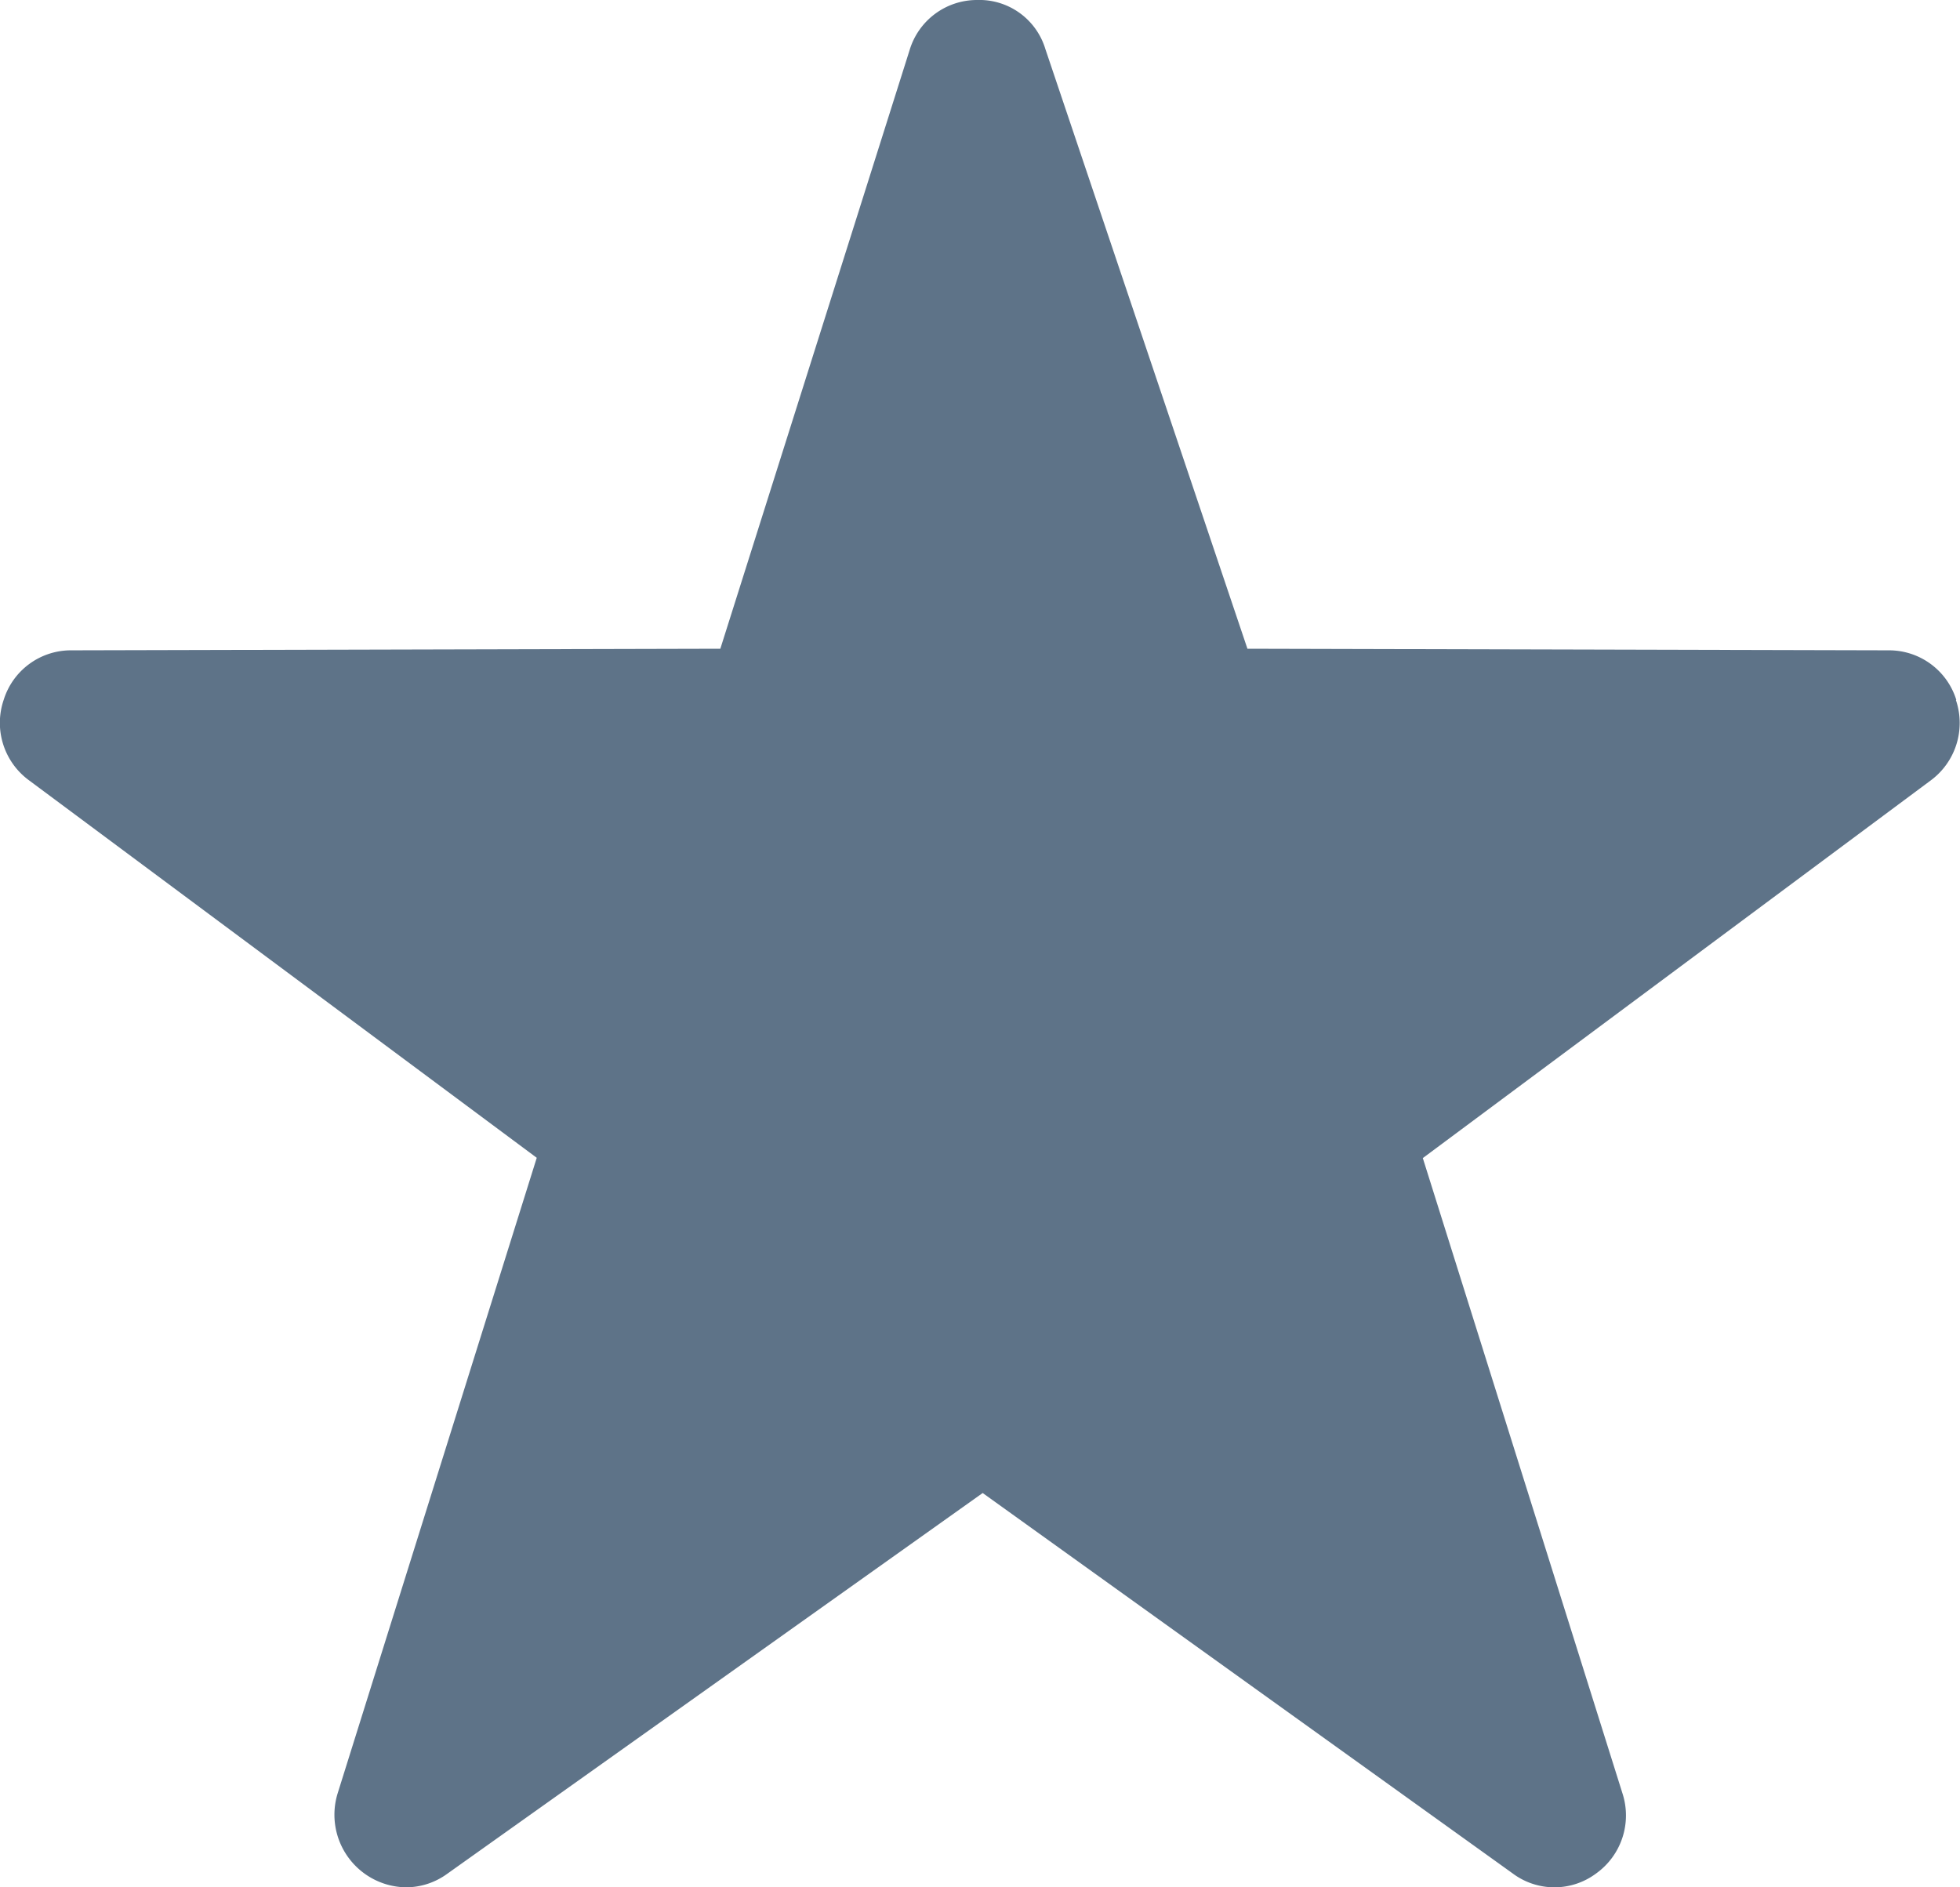 <svg xmlns="http://www.w3.org/2000/svg" xmlns:xlink="http://www.w3.org/1999/xlink" width="27" height="26" viewBox="0 0 27 26"><defs><clipPath id="a"><path d="M26.949,9.642a.97.97,0,0,0-.934-.683l-8.831-.022L14.4.674A.95.95,0,0,0,13.457,0a.969.969,0,0,0-.927.691L9.923,8.937.985,8.959a.97.97,0,0,0-.934.682A.981.981,0,0,0,.4,10.75l6.994,5.2L4.653,24.7a1,1,0,0,0,.94,1.3.967.967,0,0,0,.57-.188l7.374-5.244,7.3,5.24a.96.96,0,0,0,1.152,0,.983.983,0,0,0,.362-1.1L19.6,15.954l6.993-5.2a.984.984,0,0,0,.351-1.109" transform="translate(0.5)" fill="#5e7388"/></clipPath></defs><g transform="translate(-0.5)"><path d="M26.949,9.642a.97.97,0,0,0-.934-.683l-8.831-.022L14.4.674A.95.95,0,0,0,13.457,0a.969.969,0,0,0-.927.691L9.923,8.937.985,8.959a.97.97,0,0,0-.934.682A.981.981,0,0,0,.4,10.75l6.994,5.2L4.653,24.7a1,1,0,0,0,.94,1.3.967.967,0,0,0,.57-.188l7.374-5.244,7.3,5.24a.96.96,0,0,0,1.152,0,.983.983,0,0,0,.362-1.1L19.6,15.954l6.993-5.2a.984.984,0,0,0,.351-1.109" transform="translate(0.5)" fill="#5e7388"/></g></svg>